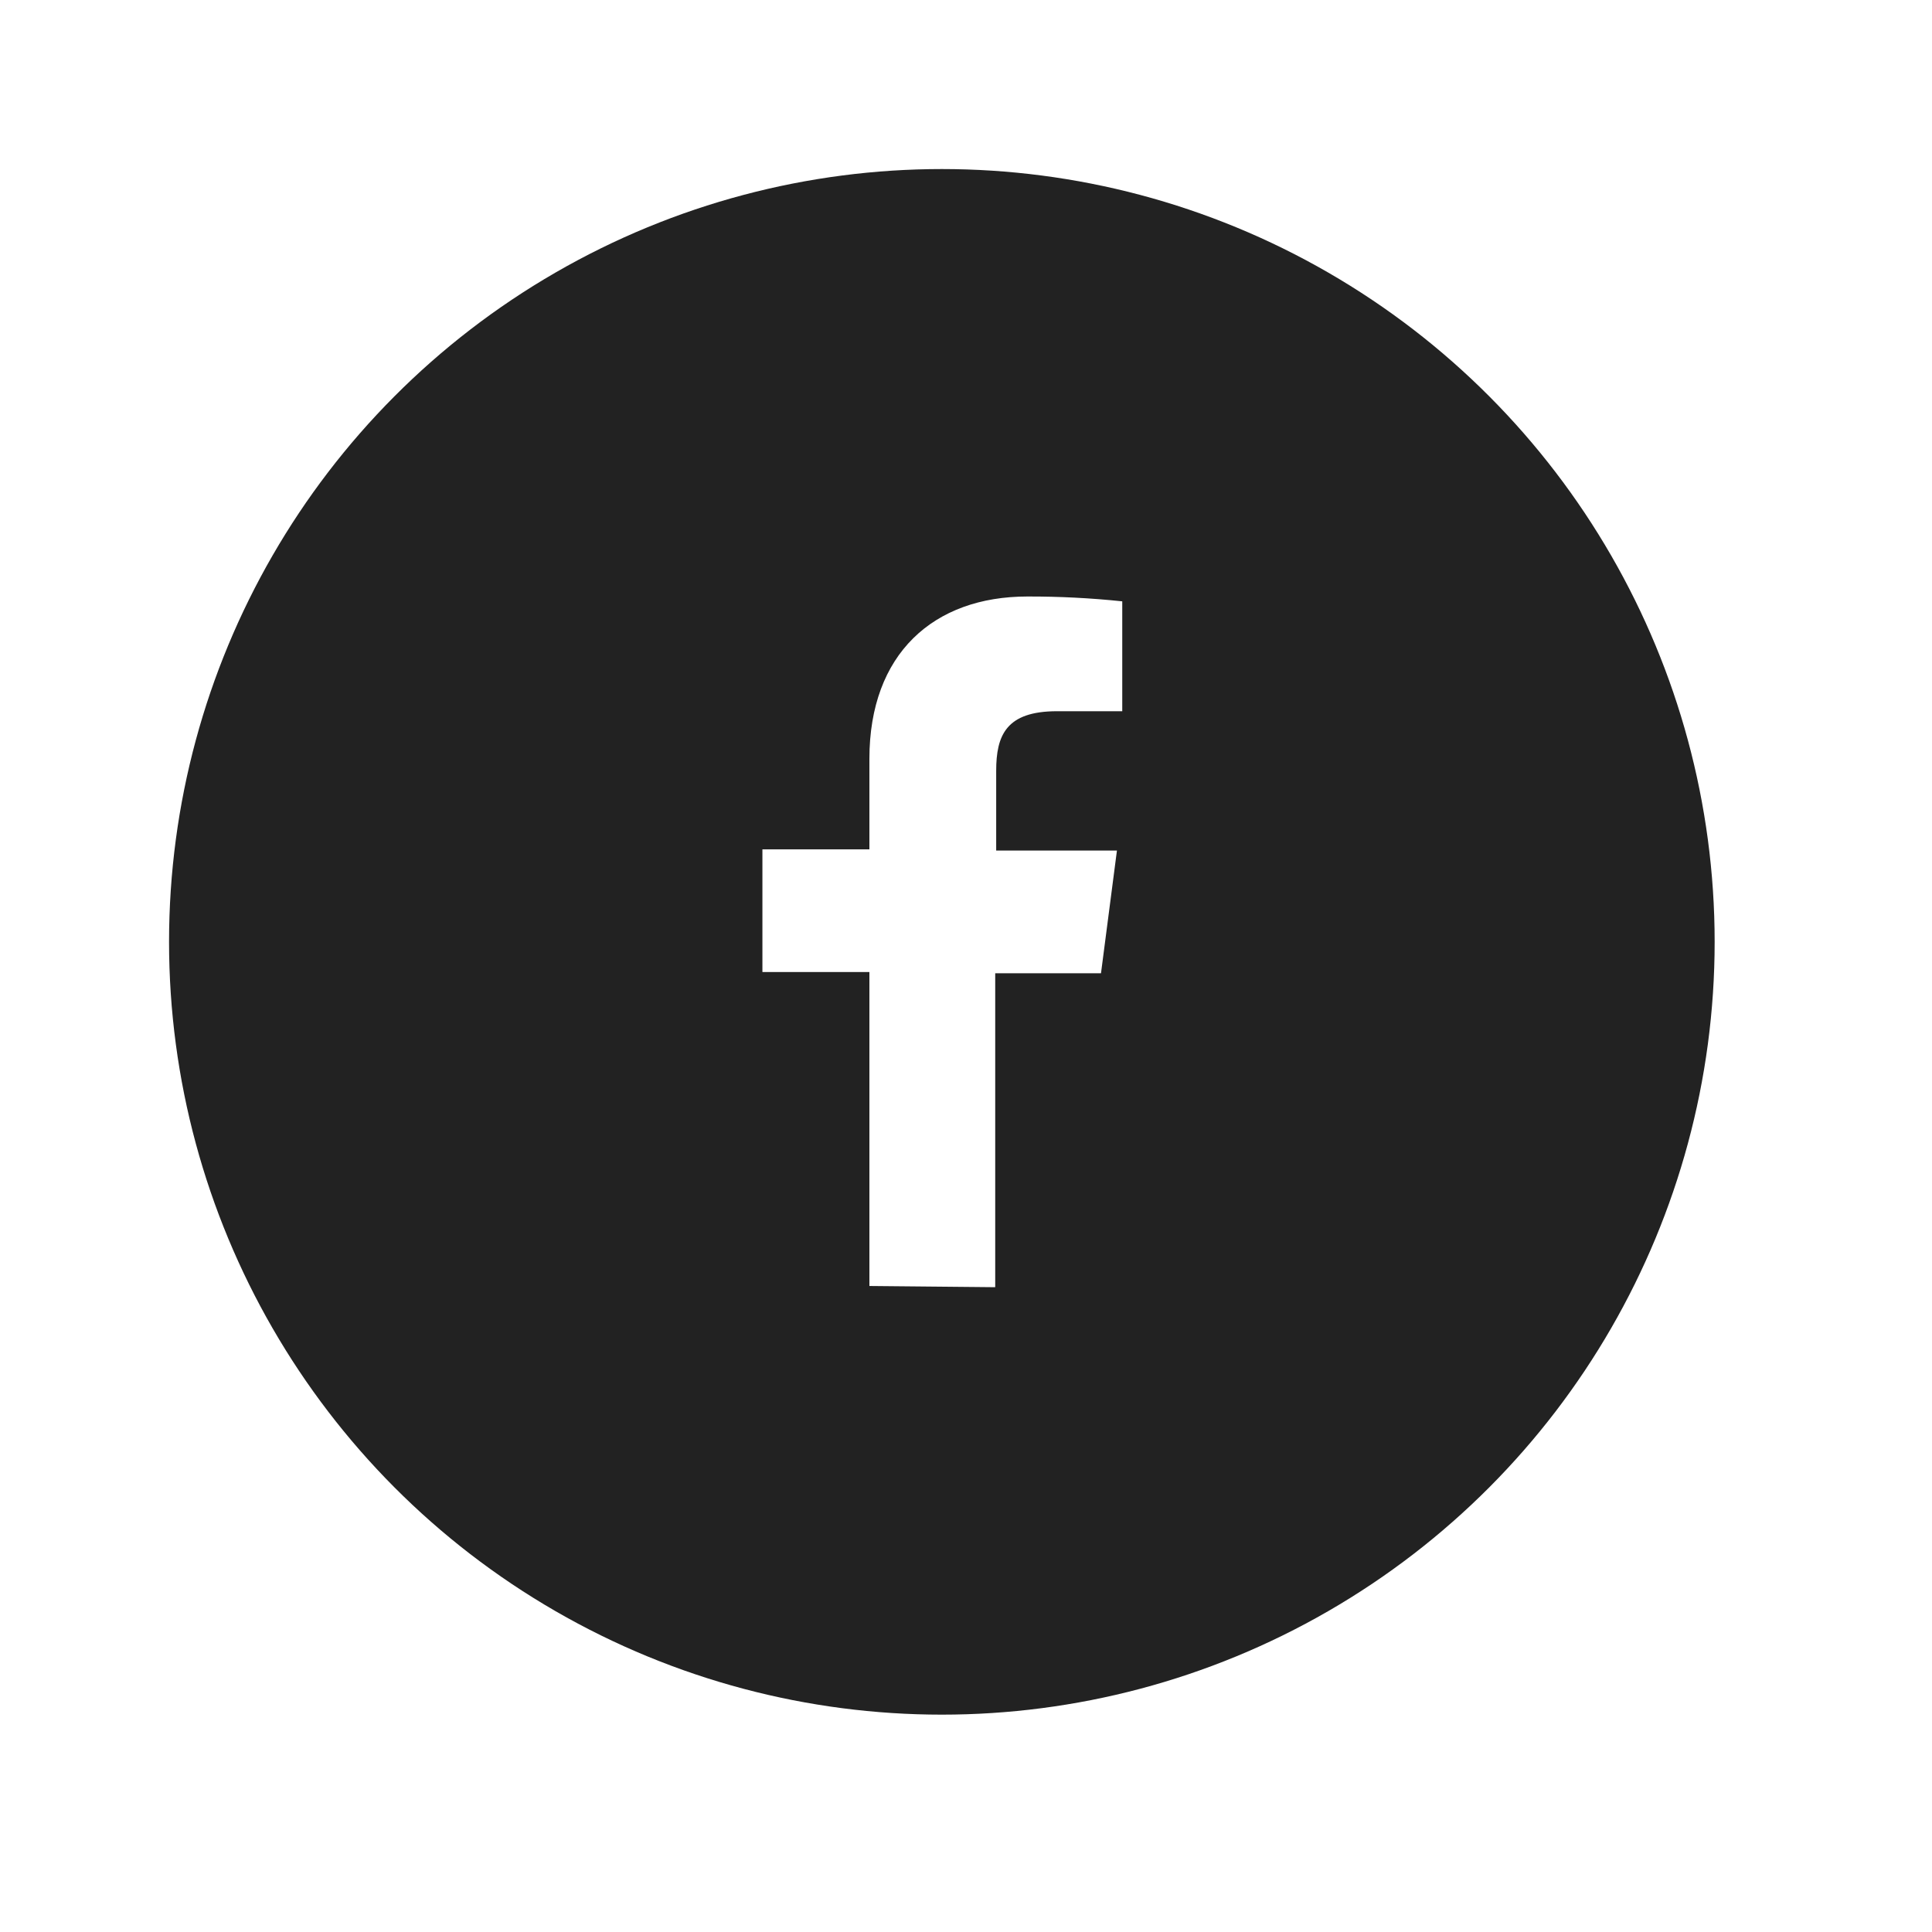 <svg width="24px" height="24px" viewBox="0 0 24 24" version="1.1" xmlns="http://www.w3.org/2000/svg" xmlns:xlink="http://www.w3.org/1999/xlink">
    <defs>
        <filter id="filter-1">
            <feColorMatrix in="SourceGraphic" type="matrix" values="0 0 0 0 0.133 0 0 0 0 0.133 0 0 0 0 0.133 0 0 0 1 0"></feColorMatrix>
        </filter>
    </defs>
    <g id="03.-tokens/Icon/m/type-:-sns_facebook" stroke="none" stroke-width="1" fill="none" fill-rule="evenodd">
        <rect id="background" x="0" y="0" width="24" height="24"></rect>
        <g filter="url(#filter-1)">
            <g transform="translate(2.1, 2.1)">
                <circle id="Oval" fill="#222222" fill-rule="nonzero" cx="9.6" cy="9.6" r="9.6"></circle>
            </g>
        </g>
        <path d="M12.363,15.99 L12.363,12.09 L13.677,12.09 L13.875,10.566 L12.375,10.566 L12.375,9.576 C12.375,9.135 12.498,8.835 13.131,8.835 L13.941,8.835 L13.941,7.47 C13.549,7.429 13.156,7.409 12.762,7.41 C11.598,7.41 10.8,8.121 10.8,9.426 L10.8,10.551 L9.471,10.551 L9.471,12.075 L10.8,12.075 L10.8,15.975 L12.363,15.99 Z" id="Path" fill="#FFFFFF" fill-rule="nonzero"></path>
    </g>
</svg>
